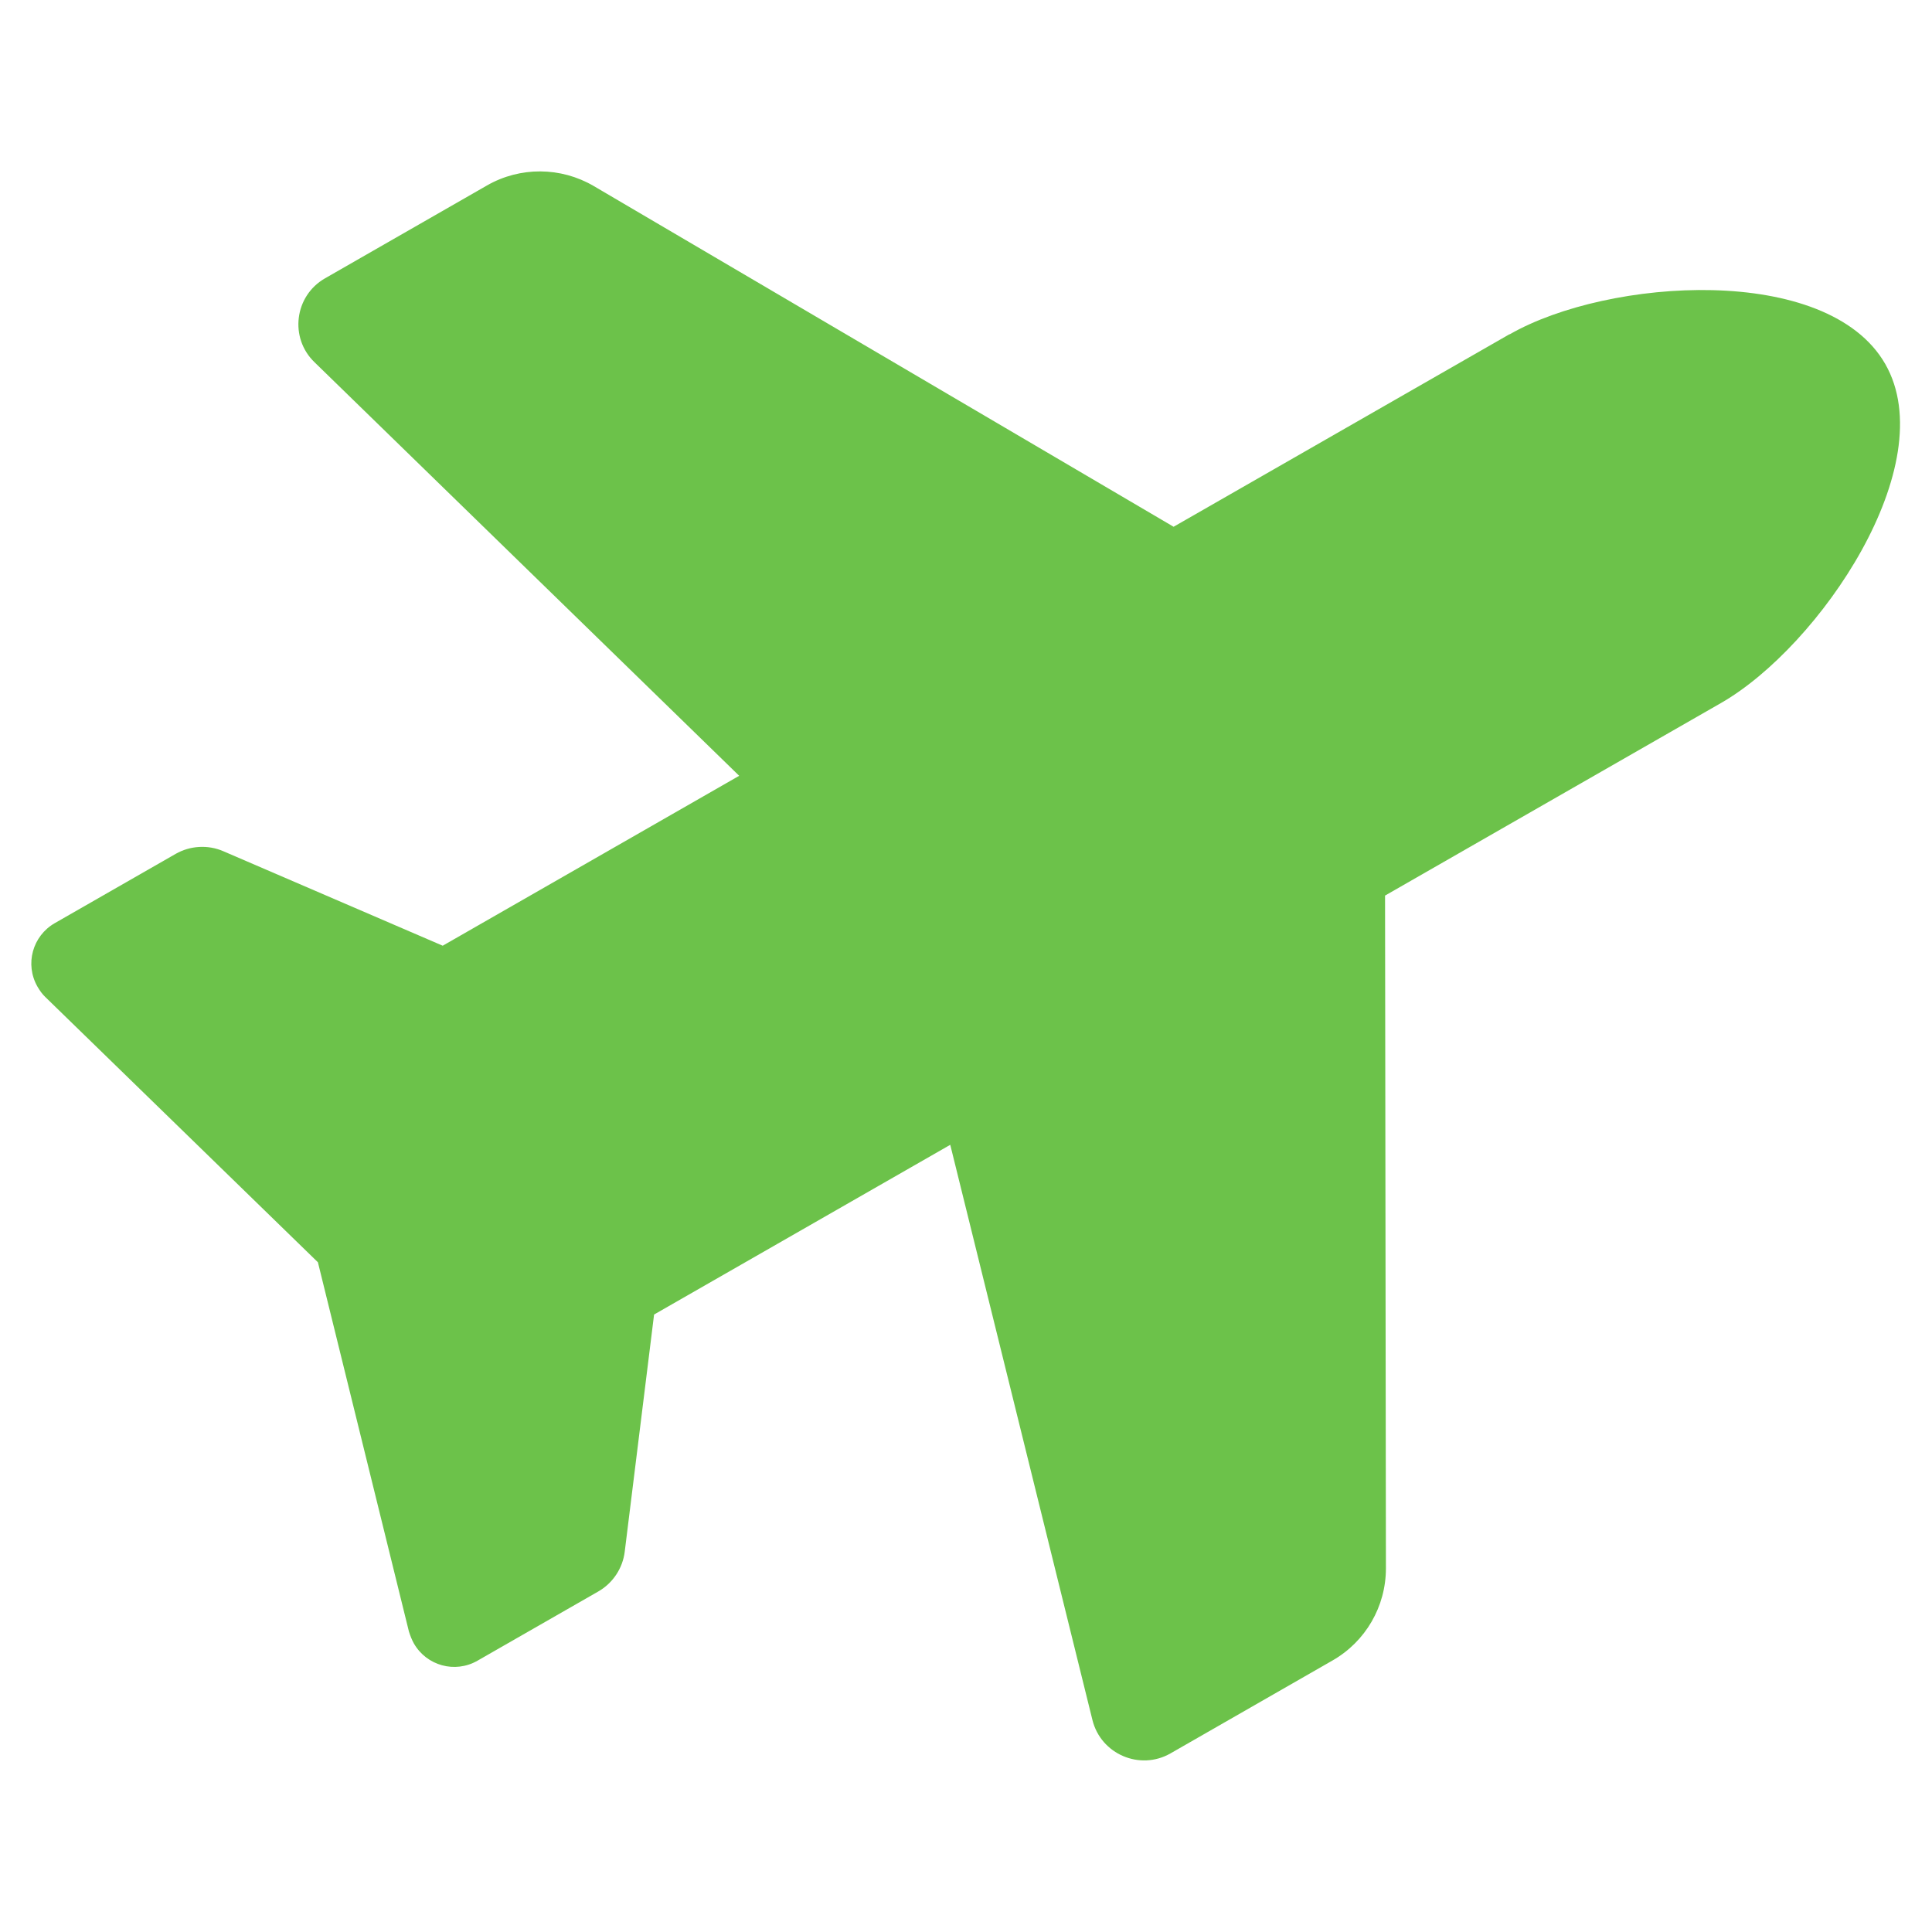 <?xml version="1.0" encoding="UTF-8"?>
<svg id="Layer_1" data-name="Layer 1" xmlns="http://www.w3.org/2000/svg" viewBox="0 0 200 200">
  <defs>
    <style>
      .cls-1 {
        fill: #6cc24a;
      }
    </style>
  </defs>
  <path class="cls-1" d="M156.28,34.61c10.2-5.85,32.9-7.37,38.88,3.07s-6.81,29.26-17.01,35.1l-34.77,19.93.09,69.64c0,3.96-2.11,7.59-5.54,9.55l-16.76,9.61c-3.16,1.81-7.2.09-8.08-3.45l-14.72-59.55-30.66,17.57-3.04,24.56c-.21,1.71-1.23,3.24-2.72,4.1l-12.53,7.18c-2.33,1.33-5.25.51-6.57-1.78-.22-.39-.38-.81-.52-1.25l-9.42-38.22-28.21-27.45c-.34-.32-.59-.69-.82-1.08-1.33-2.33-.51-5.25,1.78-6.57l12.53-7.18c1.49-.85,3.33-.96,4.91-.28l22.73,9.79,30.69-17.59-43.95-42.8c-2.64-2.53-2.09-6.89,1.08-8.7l16.76-9.61c3.43-1.97,7.65-1.93,11.04.05l60.04,35.28,34.77-19.93h0Z"/>
</svg>